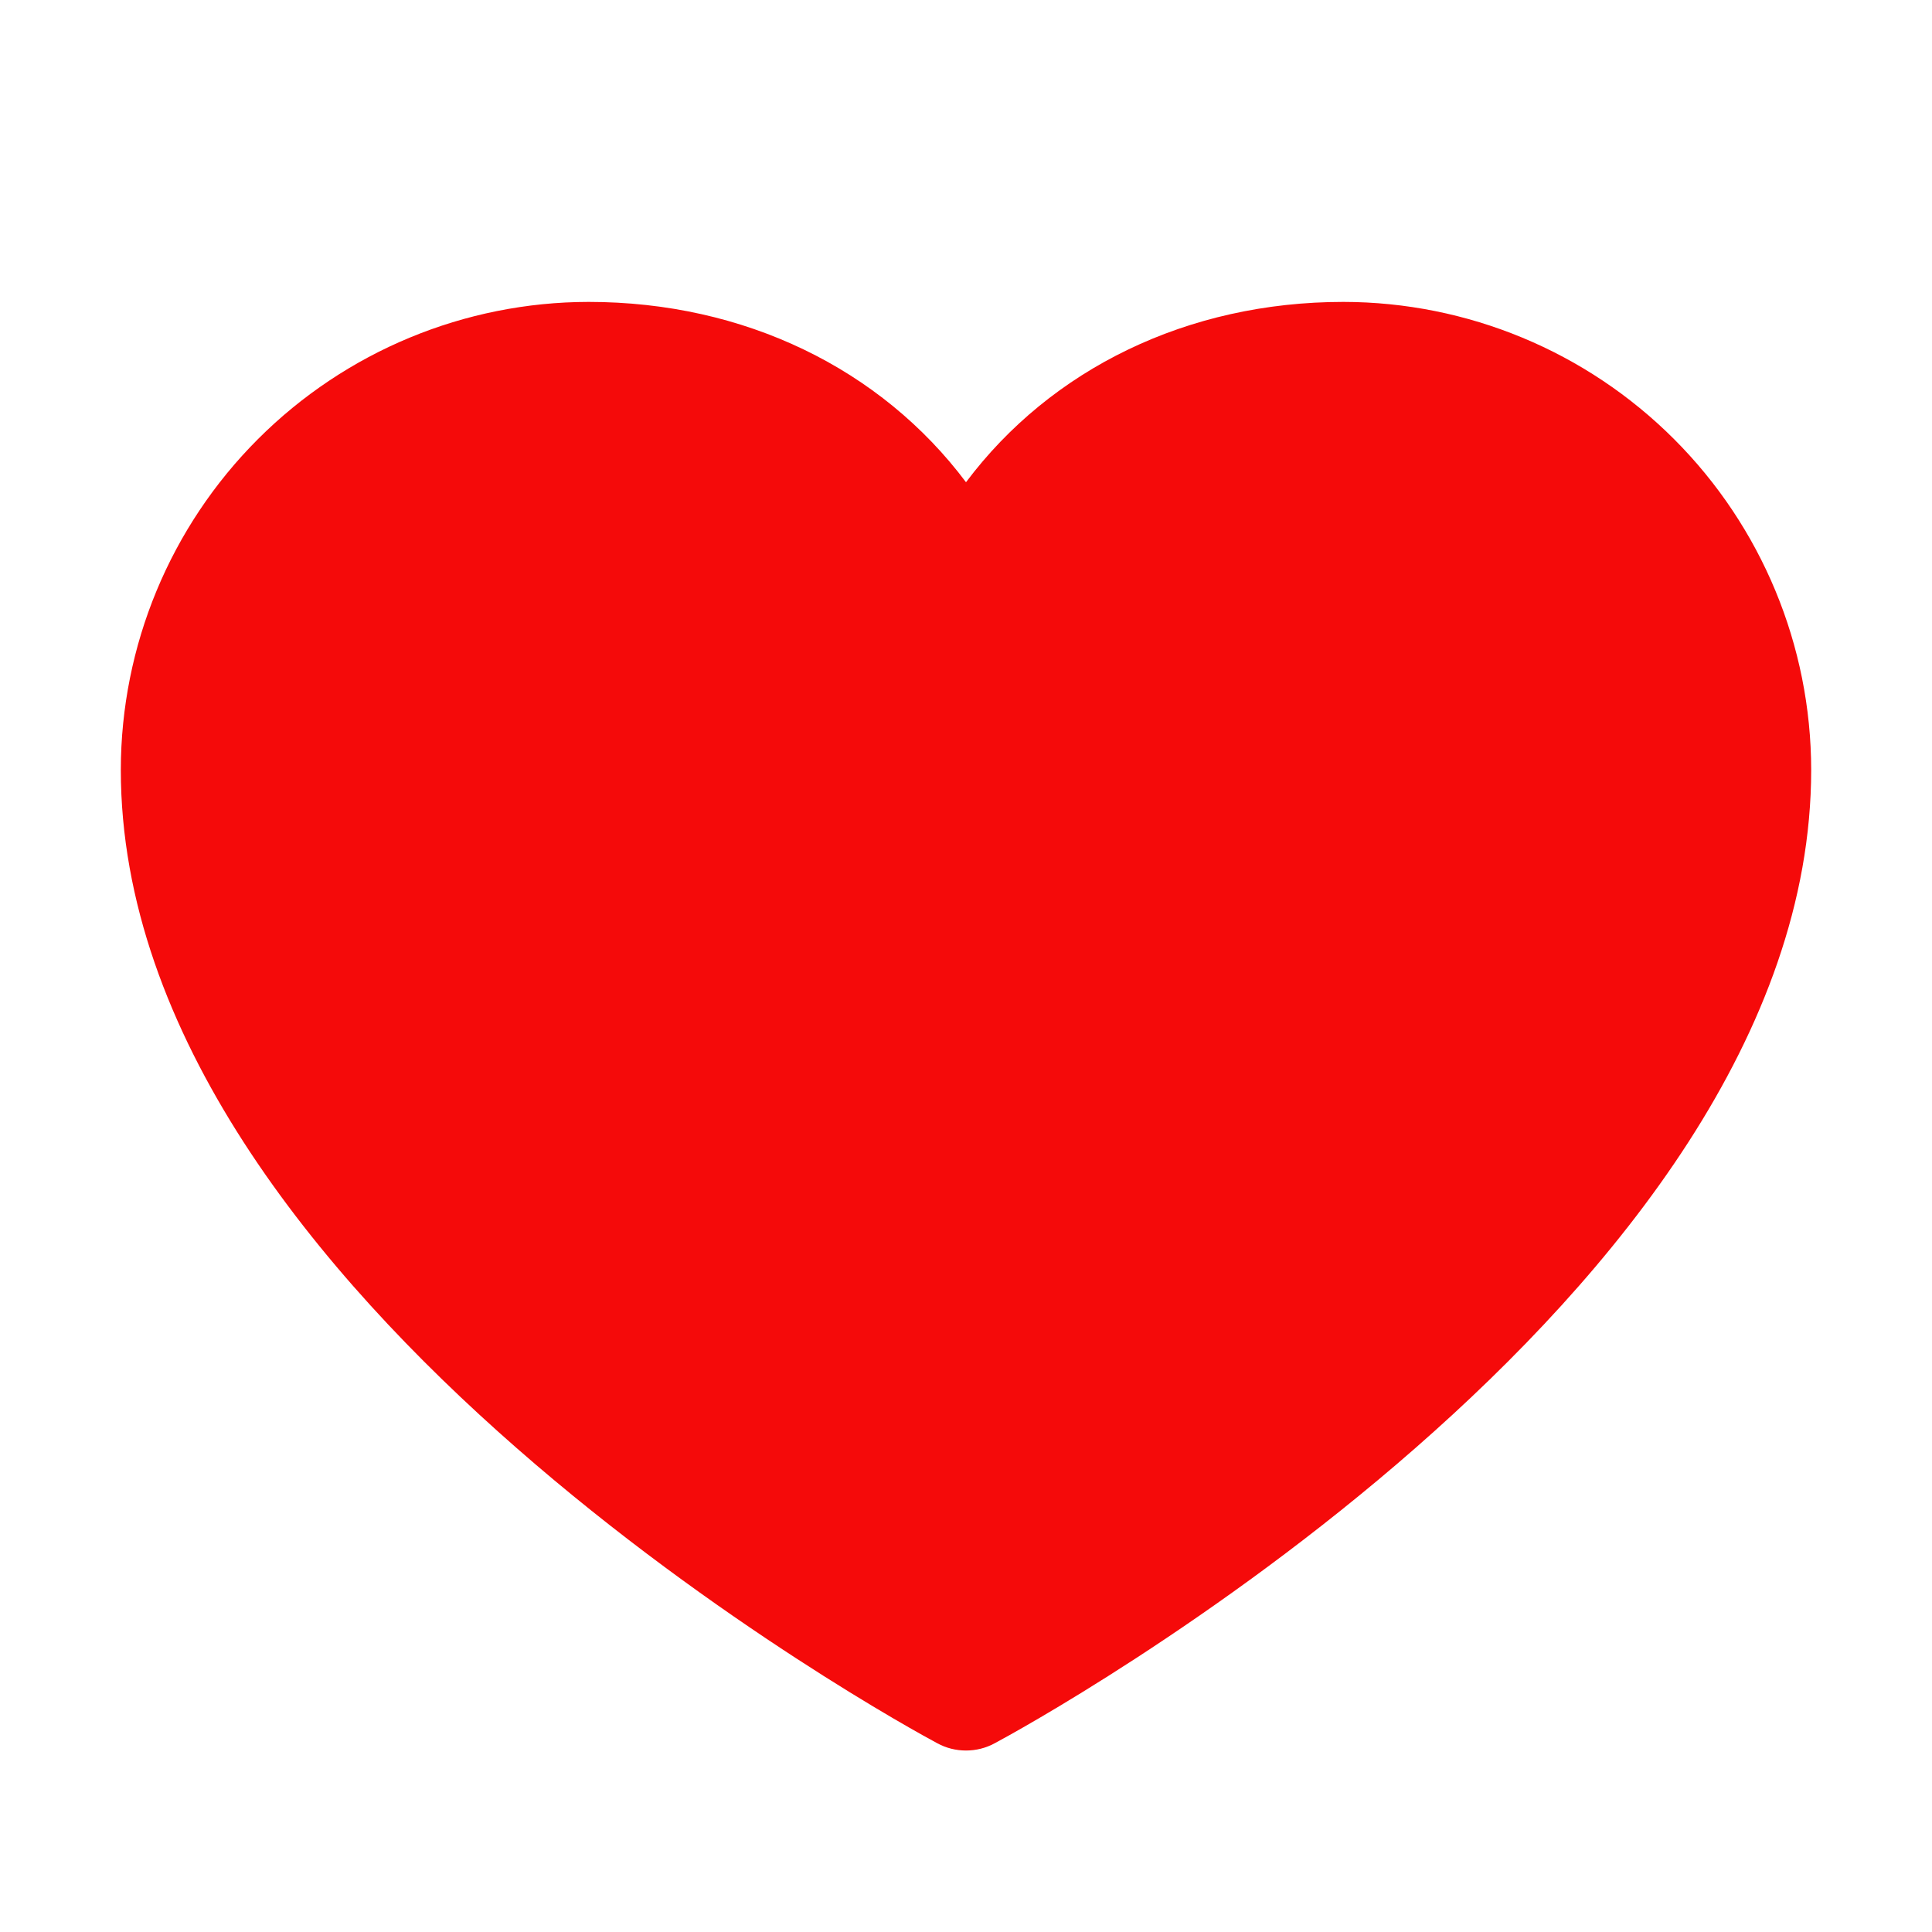 <svg width="15" height="15" viewBox="0 0 15 15" fill="none" xmlns="http://www.w3.org/2000/svg">
  <path d="M14.062 5.977C14.062 10.078 7.981 13.398 7.722 13.535C7.654 13.572 7.578 13.591 7.5 13.591C7.422 13.591 7.346 13.572 7.278 13.535C7.019 13.398 0.938 10.078 0.938 5.977C0.939 5.013 1.322 4.09 2.003 3.409C2.684 2.728 3.607 2.345 4.57 2.344C5.78 2.344 6.84 2.864 7.5 3.744C8.16 2.864 9.22 2.344 10.43 2.344C11.393 2.345 12.316 2.728 12.997 3.409C13.678 4.09 14.061 5.013 14.062 5.977Z" fill="#F50A0A" />
</svg>